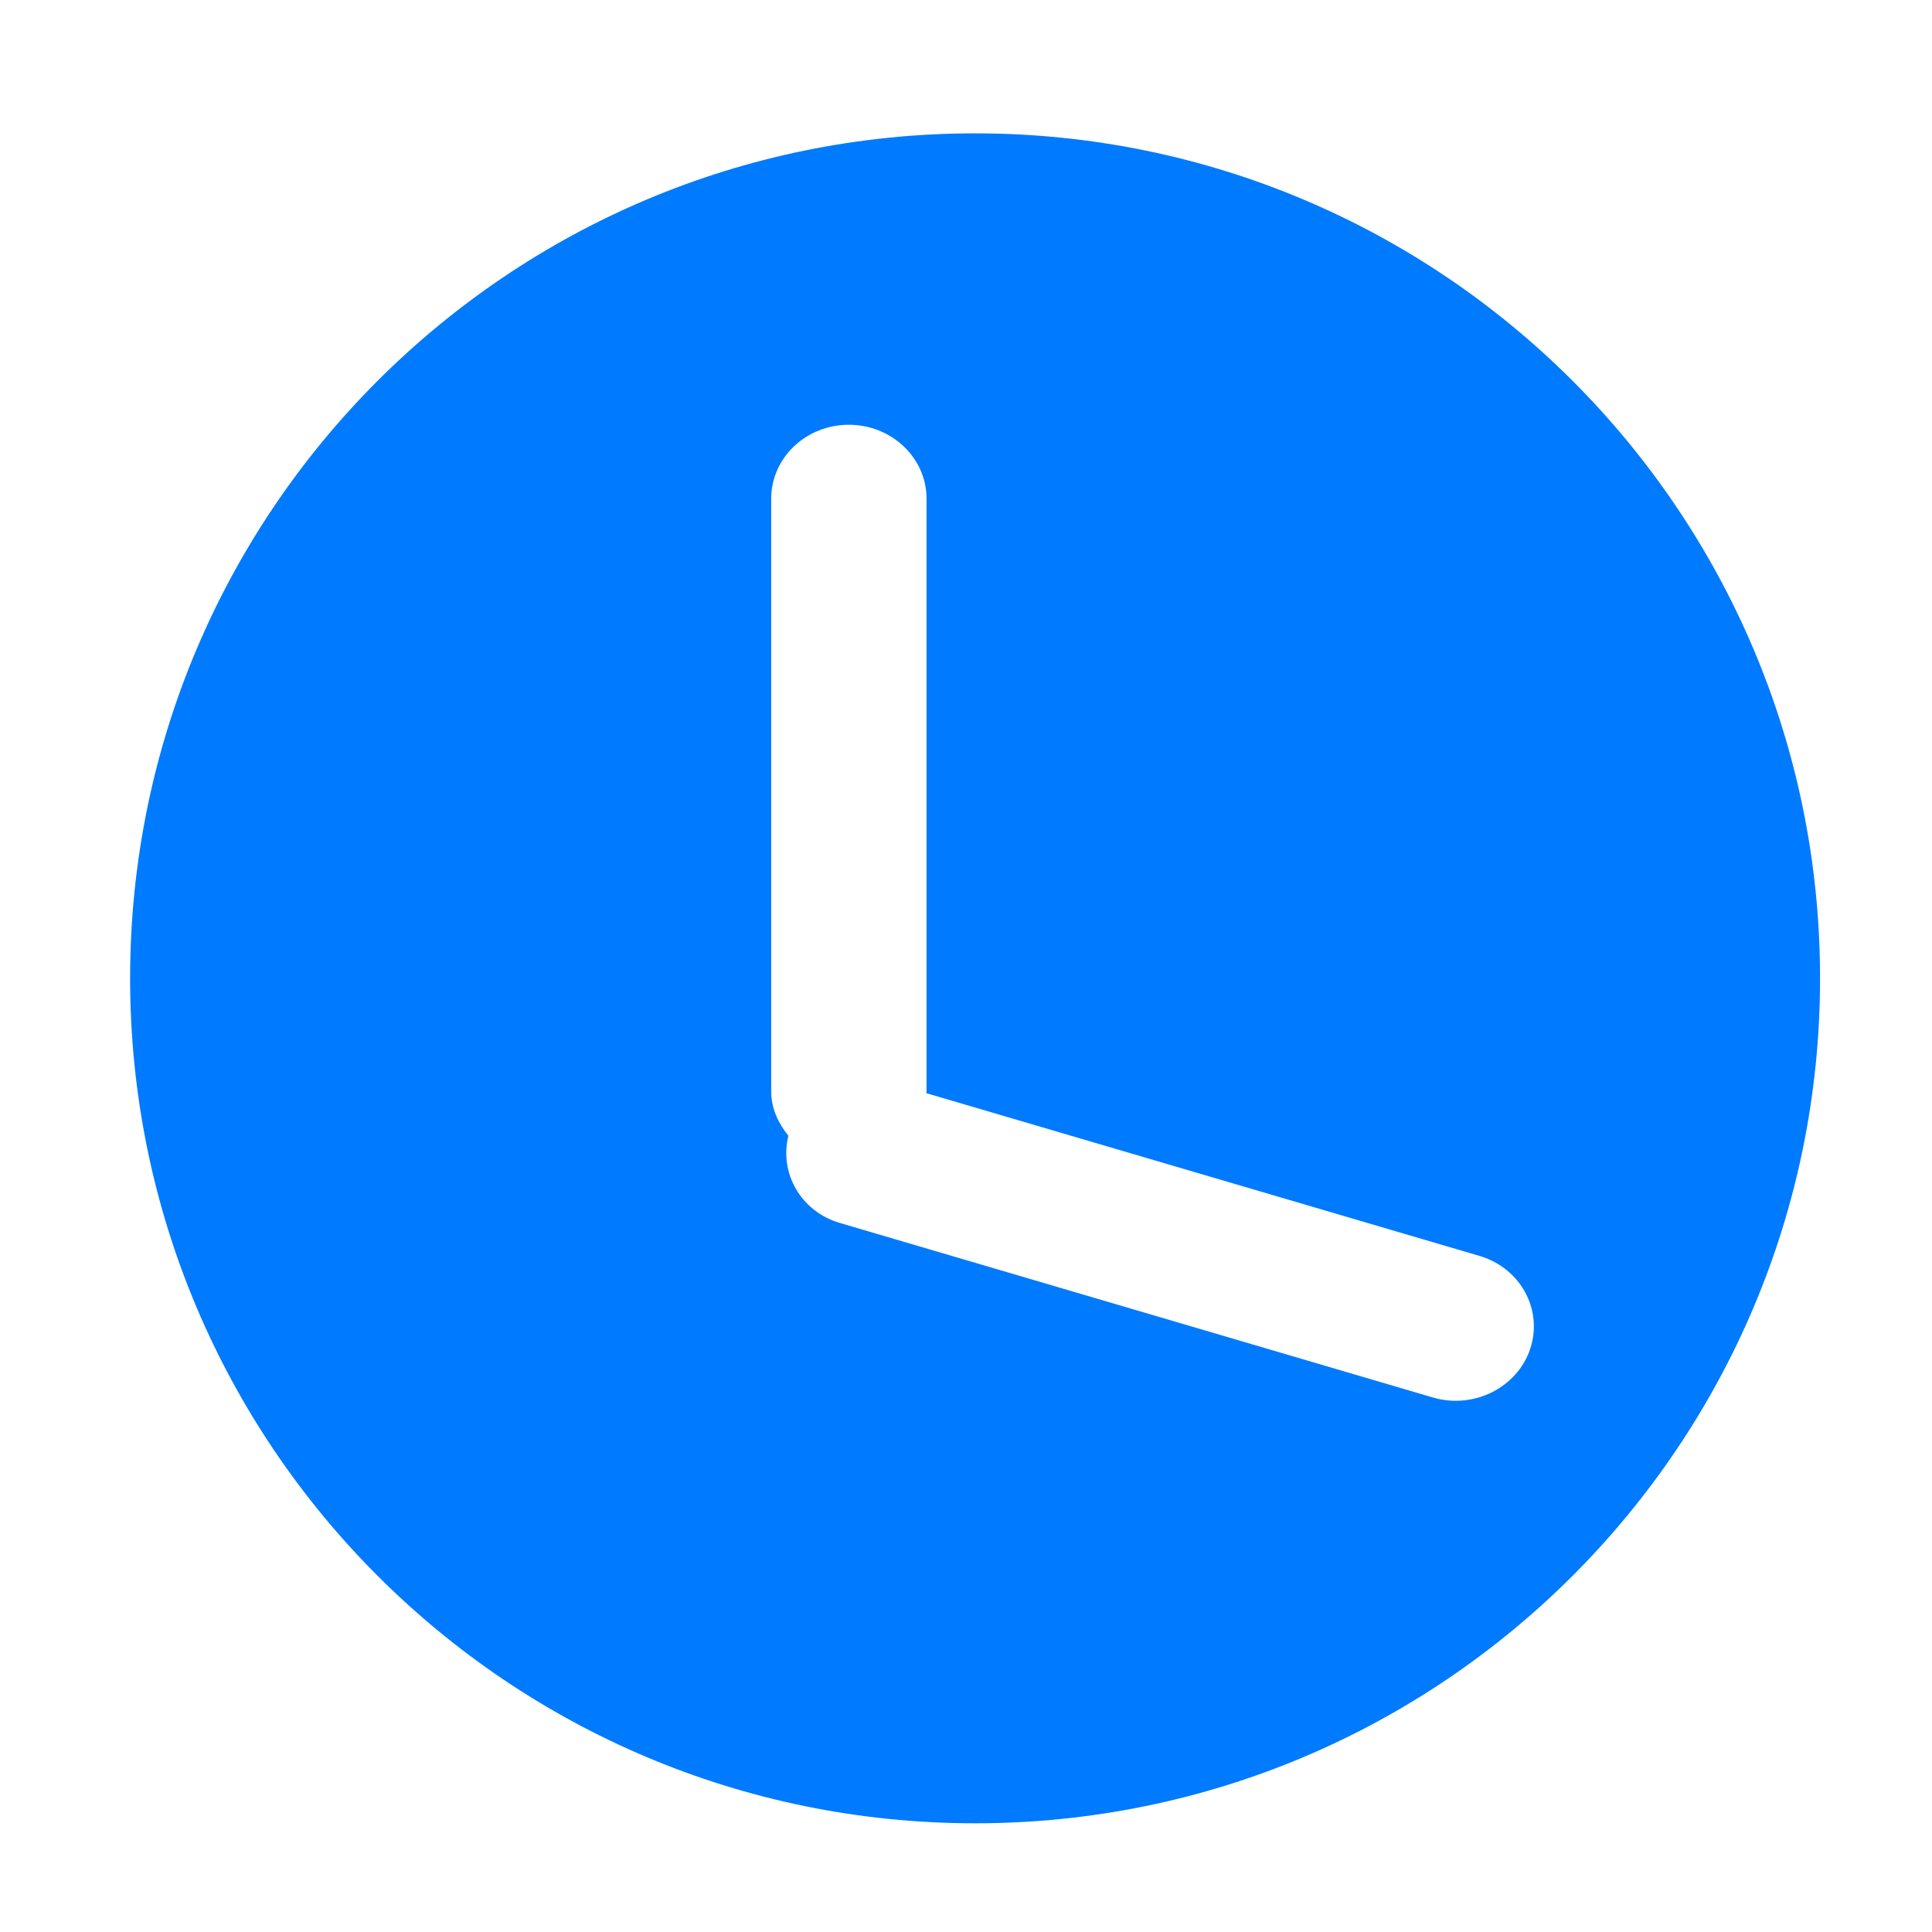 <?xml version="1.0" standalone="no"?><!DOCTYPE svg PUBLIC "-//W3C//DTD SVG 1.1//EN" "http://www.w3.org/Graphics/SVG/1.1/DTD/svg11.dtd"><svg t="1578734540484" class="icon" viewBox="0 0 1024 1024" version="1.1" xmlns="http://www.w3.org/2000/svg" p-id="5450" xmlns:xlink="http://www.w3.org/1999/xlink" width="48" height="48"><defs><style type="text/css"></style></defs><path d="M516.83 966.381c-247.374 0-447.869-200.496-447.869-447.869 0-247.335 200.496-447.833 447.869-447.833 247.335 0 447.833 200.496 447.833 447.833 0 247.374-200.496 447.869-447.833 447.869l0 0zM784.132 665.652l-293.245-86.269c0-0.358 0.207-0.599 0.207-0.934l0-314.089c0-21.671-18.455-39.223-41.202-39.223-22.771 0-41.141 17.555-41.141 39.223l0 314.089c0 9.017 3.771 16.925 9.107 23.531-4.857 19.82 6.58 40.118 27.269 46.211l314.33 92.512c21.714 6.365 44.821-5.245 51.639-25.94 6.789-20.757-5.279-42.75-26.967-49.113l0 0z" p-id="5451" fill="#007AFF"></path></svg>